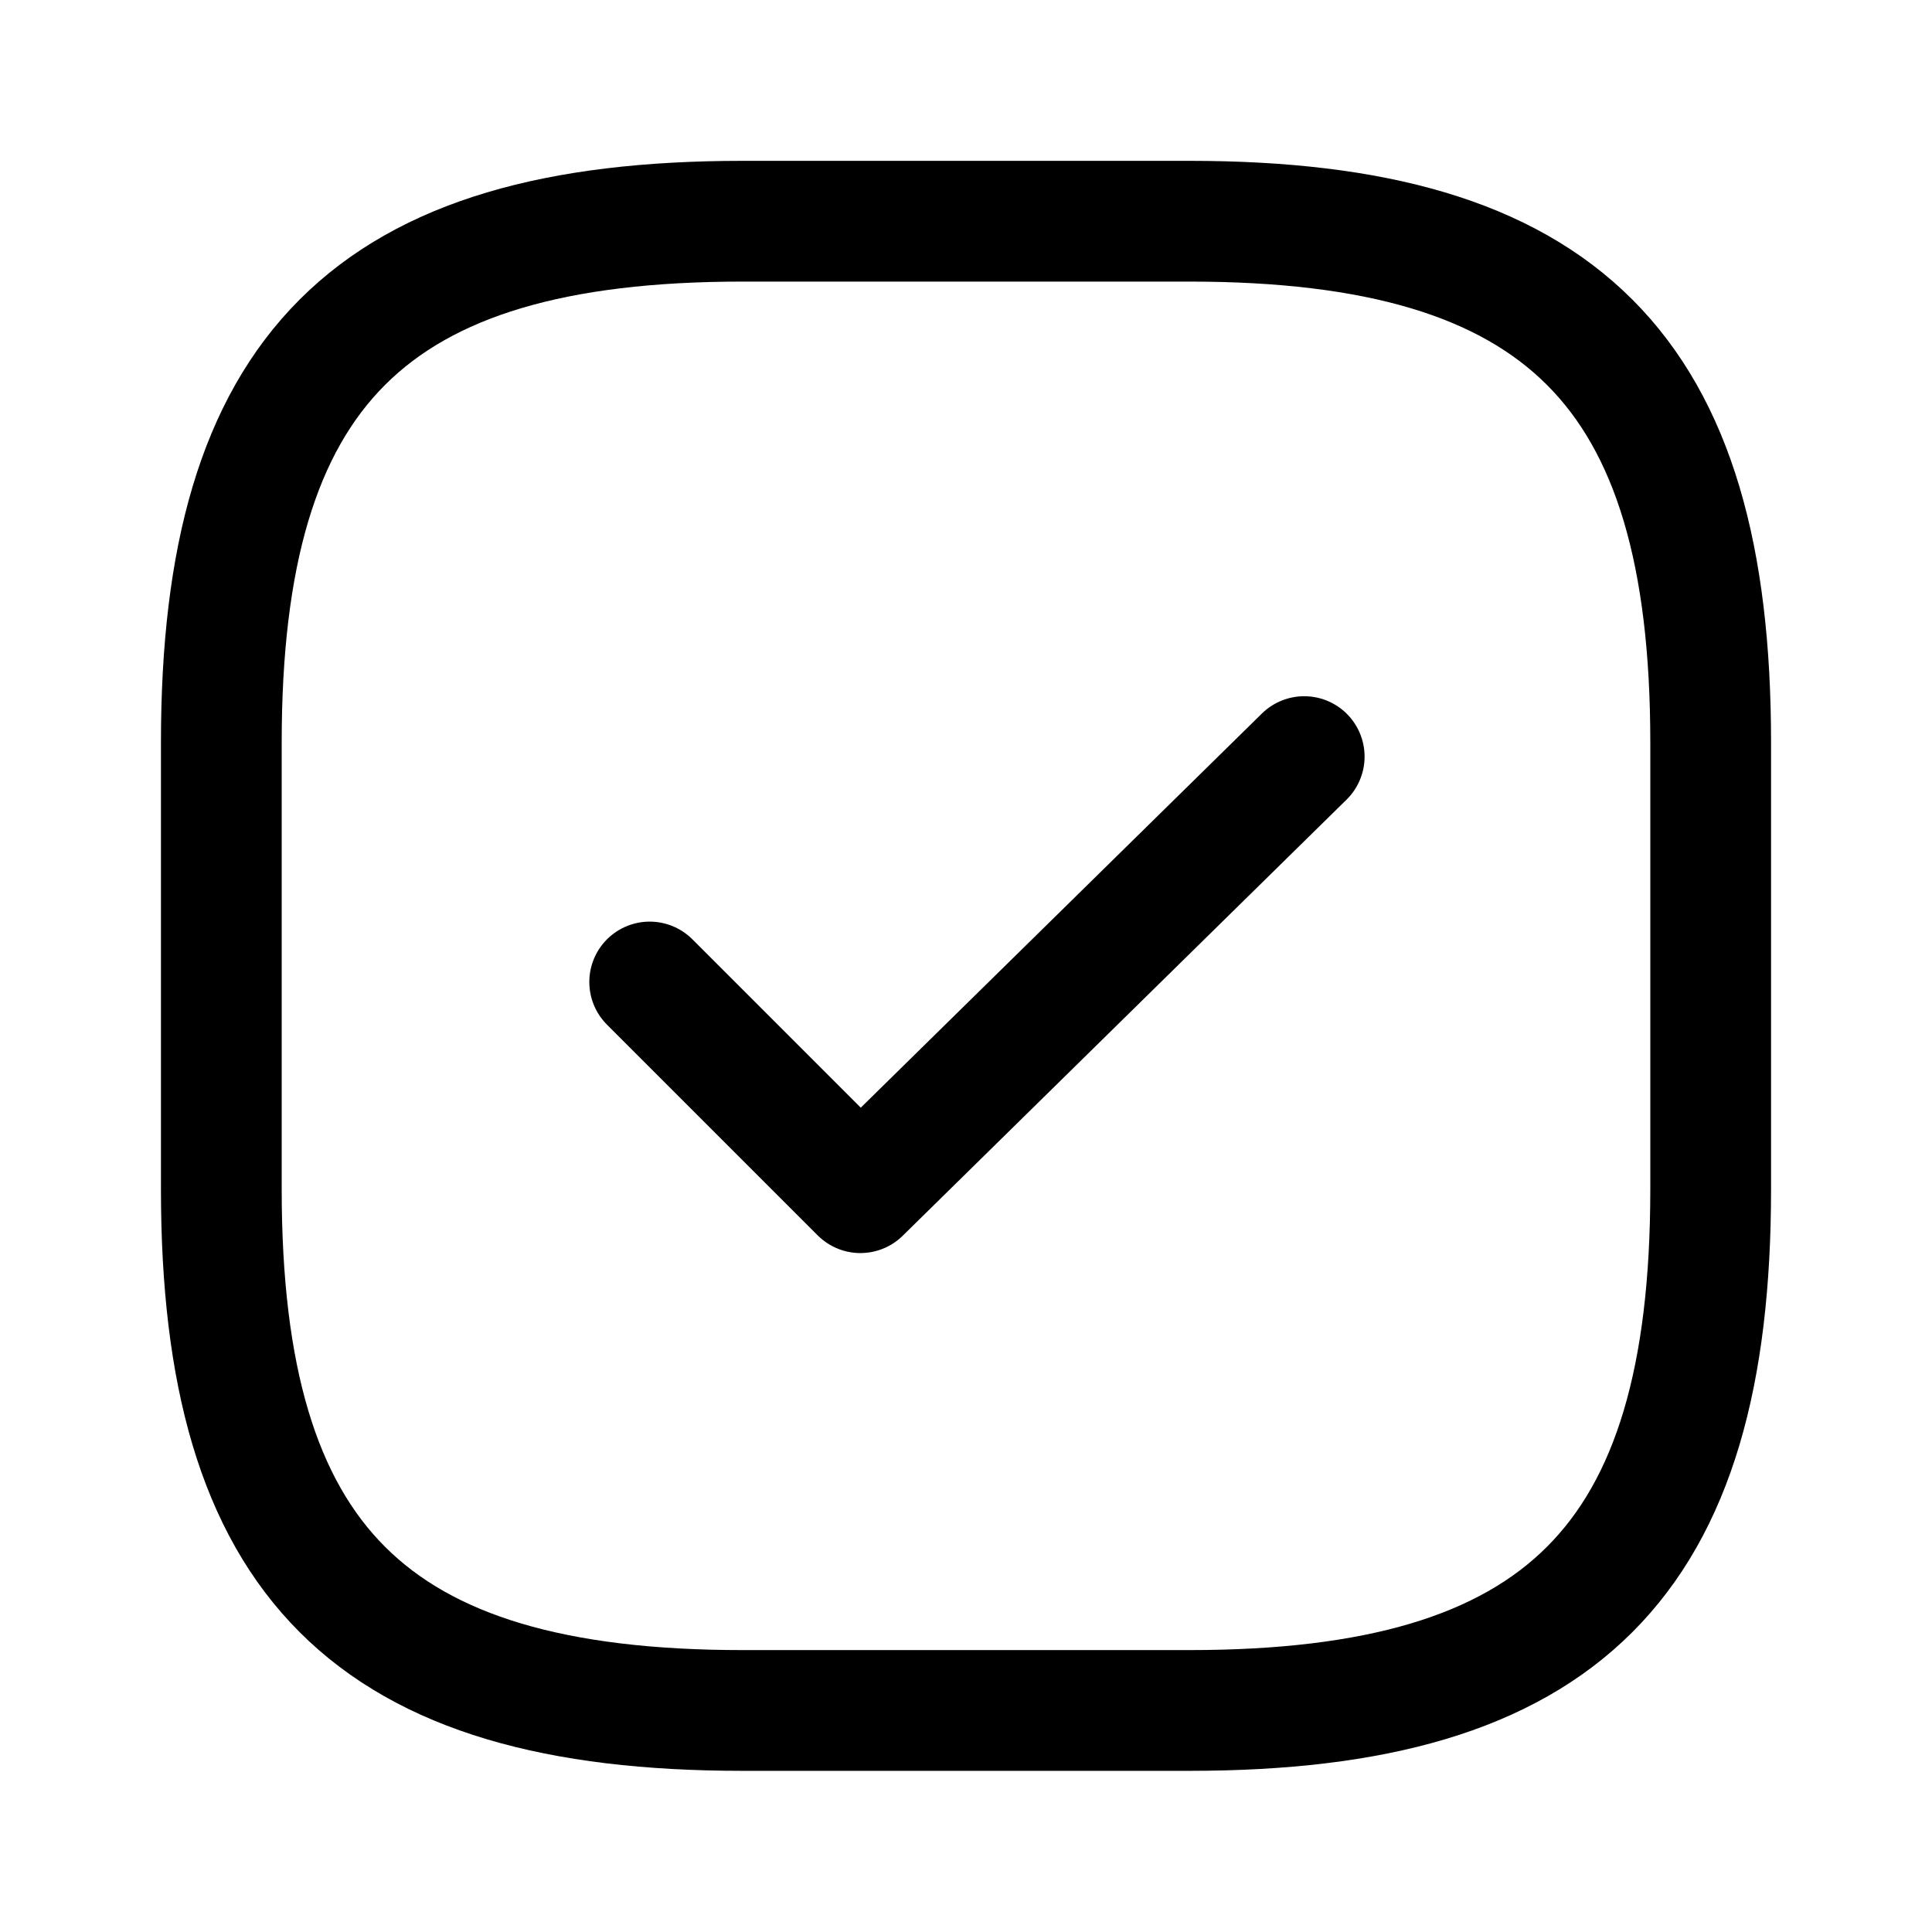 <svg width="18" height="18" viewBox="0 0 18 18" fill="none" xmlns="http://www.w3.org/2000/svg">
    <path d="M6.919 15.936H11.081C14.55 15.936 15.938 14.549 15.938 11.08V6.917C15.938 3.449 14.55 2.061 11.081 2.061H6.919C3.45 2.061 2.062 3.449 2.062 6.917V11.08C2.062 14.549 3.45 15.936 6.919 15.936Z"
          stroke="currentColor" stroke-width="1.125" stroke-linecap="round" stroke-linejoin="round"/>
    <path d="M6.053 9.149L8.016 11.112L12.151 7.049" stroke="currentColor" stroke-width="1.125"
          stroke-linecap="round" stroke-linejoin="round"/>
</svg>
